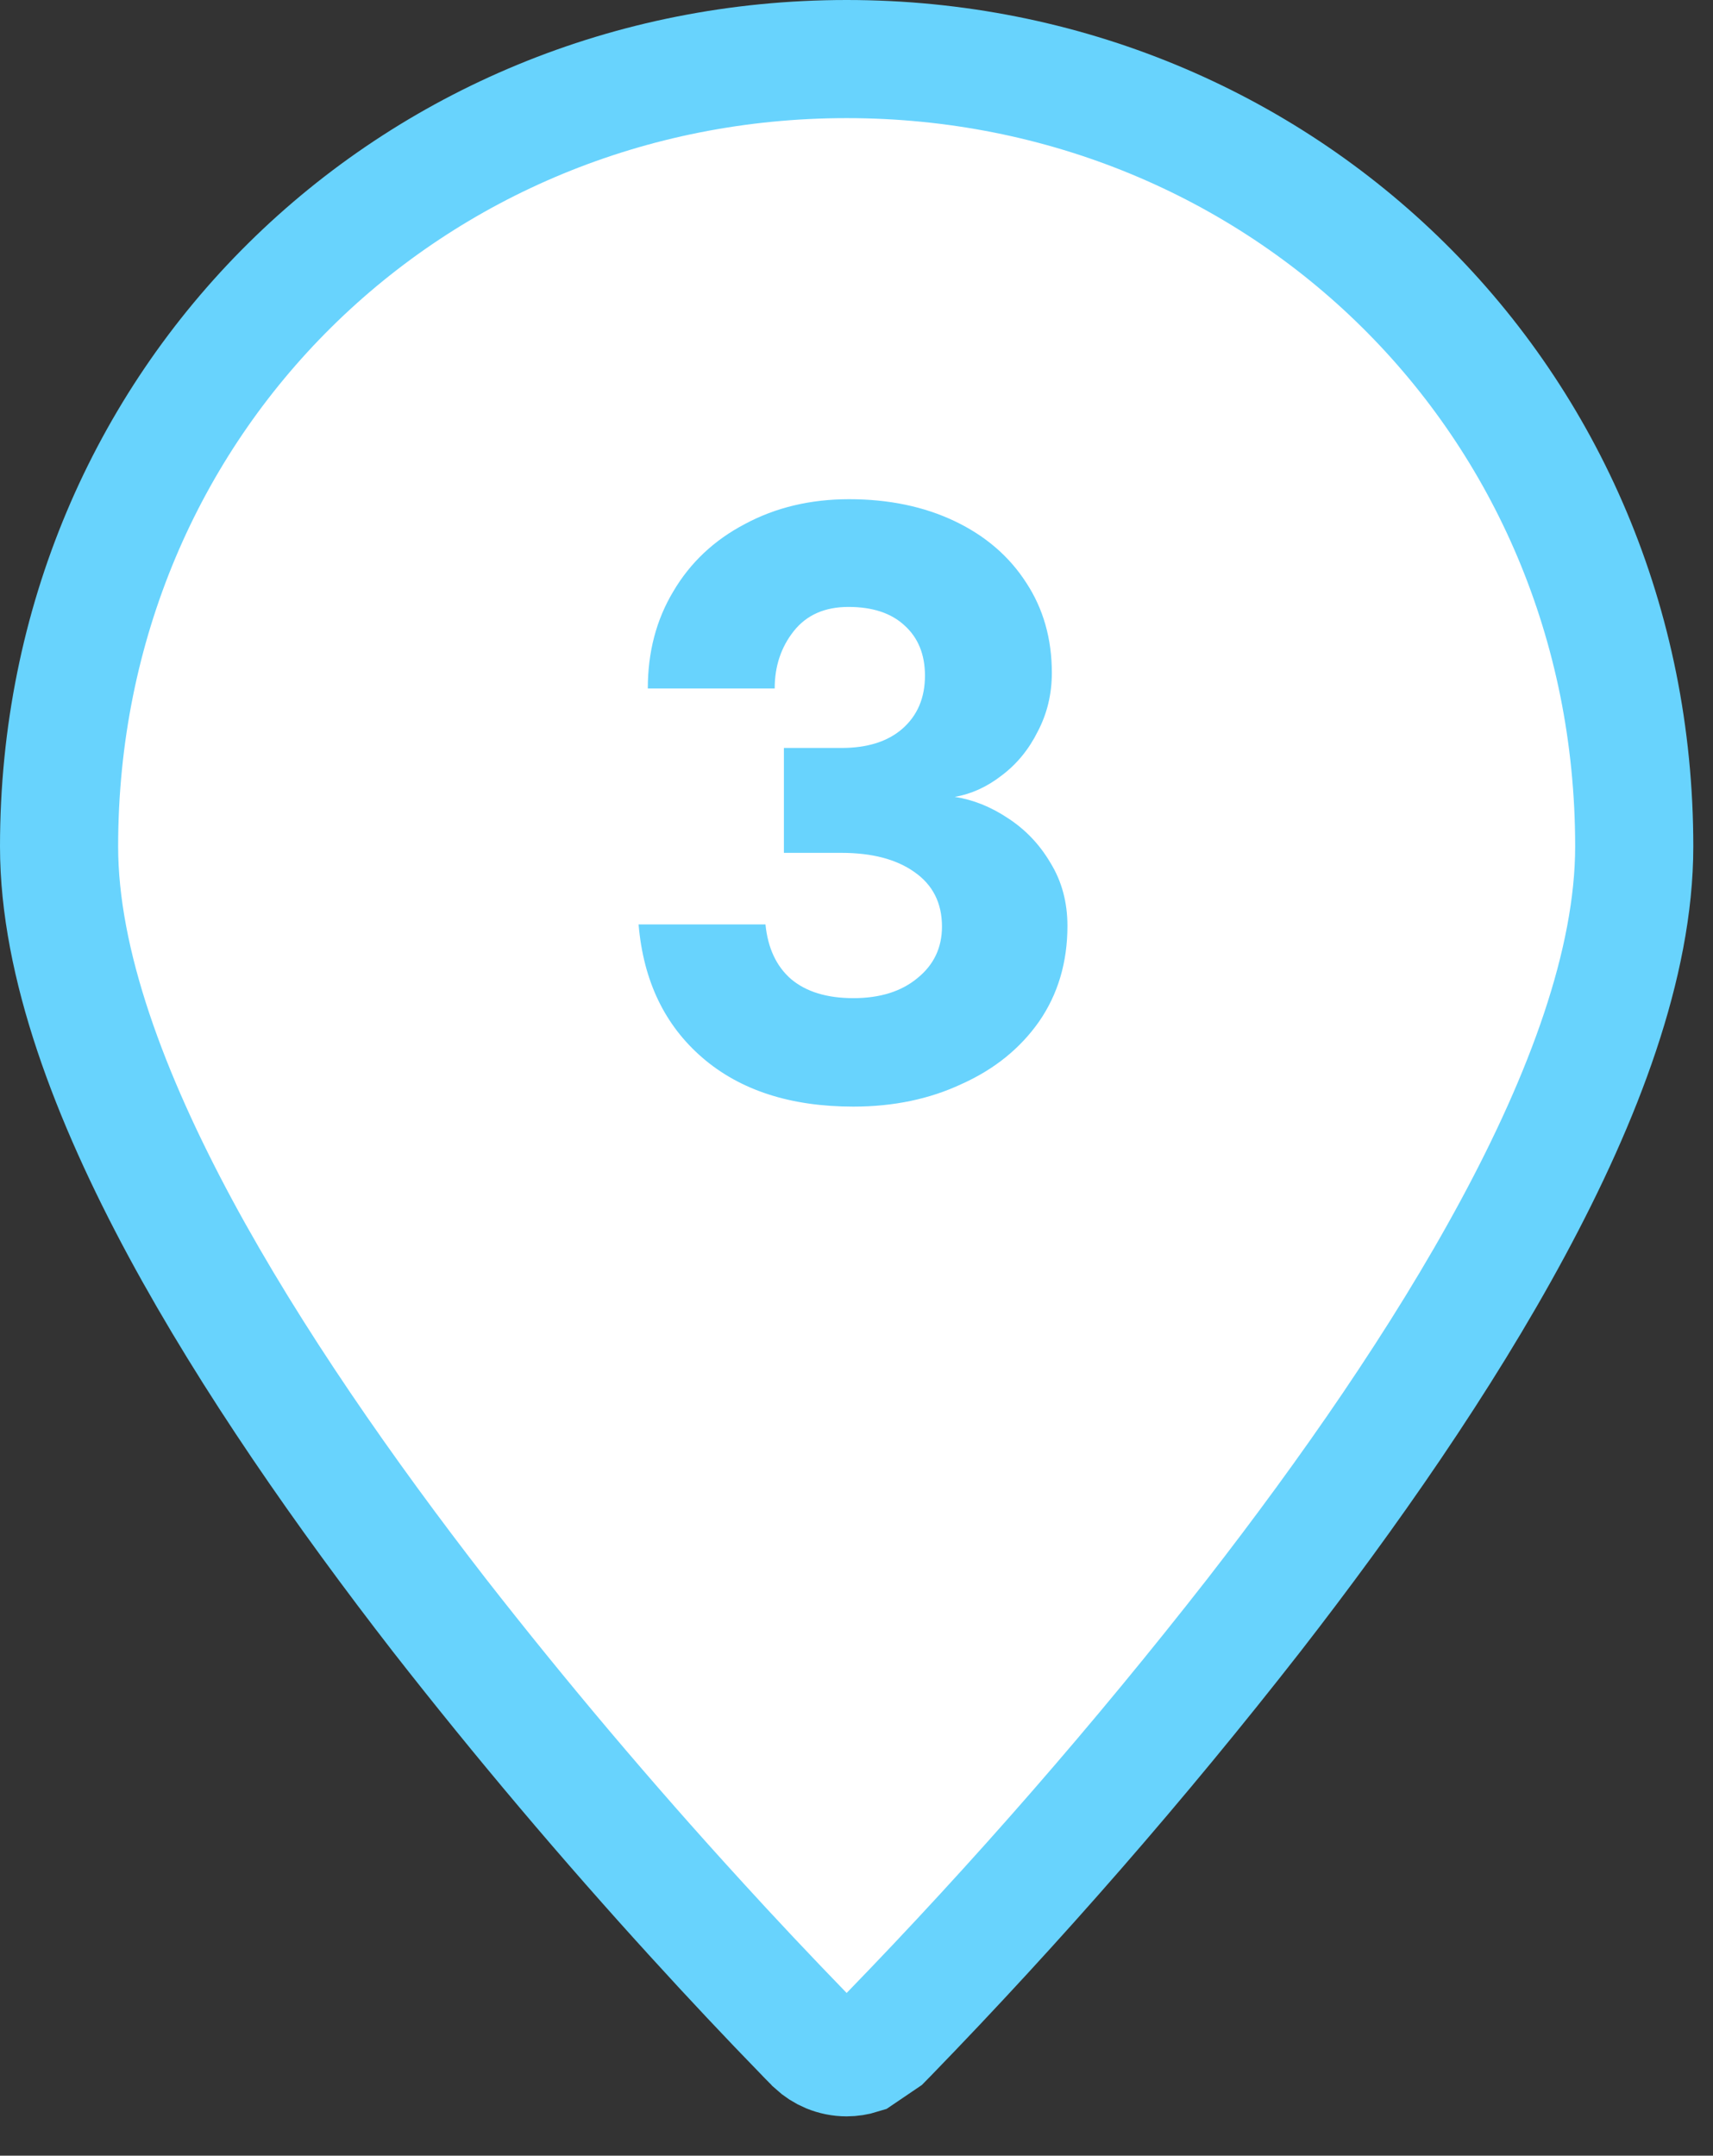 <svg width="58" height="73" viewBox="0 0 58 73" fill="none" xmlns="http://www.w3.org/2000/svg">
<rect x="0" y="0" width="58" height="73" fill="#333333" stroke="none"/>
<path d="M28.058 69.547C27.883 69.474 27.724 69.371 27.586 69.243L27.573 69.228L27.519 69.174L27.469 69.124L27.458 69.113L27.256 68.908C27.255 68.907 27.254 68.905 27.252 68.904C26.005 67.619 24.779 66.315 23.573 64.992L23.572 64.99C20.541 61.669 17.639 58.233 14.872 54.69C11.712 50.614 8.517 46.054 6.107 41.588C3.722 37.159 2 32.631 2 28.667C2 13.528 13.954 2 28.667 2C43.379 2 55.333 13.528 55.333 28.667C55.333 32.632 53.611 37.16 51.226 41.585L51.226 41.585C48.816 46.058 45.625 50.615 42.461 54.69C38.592 59.646 34.459 64.391 30.081 68.904C30.079 68.906 30.078 68.907 30.076 68.909L29.925 69.063L29.14 69.595C28.987 69.643 28.826 69.668 28.665 69.668C28.456 69.668 28.25 69.626 28.058 69.547ZM28.667 41.417C32.048 41.417 35.291 40.073 37.682 37.682C40.073 35.291 41.417 32.048 41.417 28.667C41.417 25.285 40.073 22.042 37.682 19.651C35.291 17.26 32.048 15.917 28.667 15.917C25.285 15.917 22.042 17.26 19.651 19.651C17.26 22.042 15.917 25.285 15.917 28.667C15.917 32.048 17.26 35.291 19.651 37.682C22.042 40.073 25.285 41.417 28.667 41.417Z" fill="white" stroke="#68D3FD" stroke-width="4"/>
<circle cx="29.498" cy="29.332" r="17.498" fill="white"/>
<path d="M28.75 16.905C30.094 16.905 31.286 17.154 32.326 17.649C33.366 18.145 34.174 18.841 34.75 19.738C35.326 20.617 35.614 21.634 35.614 22.785C35.614 23.506 35.454 24.169 35.134 24.777C34.83 25.386 34.422 25.881 33.91 26.265C33.414 26.649 32.886 26.89 32.326 26.985C32.95 27.081 33.55 27.322 34.126 27.706C34.718 28.09 35.198 28.593 35.566 29.218C35.95 29.841 36.142 30.553 36.142 31.354C36.142 32.586 35.822 33.666 35.182 34.593C34.542 35.505 33.67 36.209 32.566 36.706C31.478 37.218 30.254 37.474 28.894 37.474C26.766 37.474 25.062 36.922 23.782 35.818C22.502 34.714 21.782 33.209 21.622 31.305H25.918C25.998 32.105 26.286 32.721 26.782 33.154C27.294 33.586 27.998 33.801 28.894 33.801C29.79 33.801 30.51 33.578 31.054 33.13C31.614 32.681 31.894 32.097 31.894 31.378C31.894 30.578 31.582 29.962 30.958 29.529C30.35 29.098 29.526 28.881 28.486 28.881H26.542V25.329H28.486C29.366 25.329 30.054 25.113 30.55 24.681C31.062 24.233 31.318 23.634 31.318 22.881C31.318 22.162 31.086 21.593 30.622 21.177C30.174 20.762 29.542 20.553 28.726 20.553C27.926 20.553 27.31 20.826 26.878 21.369C26.446 21.913 26.23 22.561 26.23 23.314H21.934C21.934 22.081 22.222 20.985 22.798 20.026C23.374 19.049 24.182 18.29 25.222 17.745C26.262 17.186 27.438 16.905 28.75 16.905Z" fill="#68D3FD"/>
</svg>
